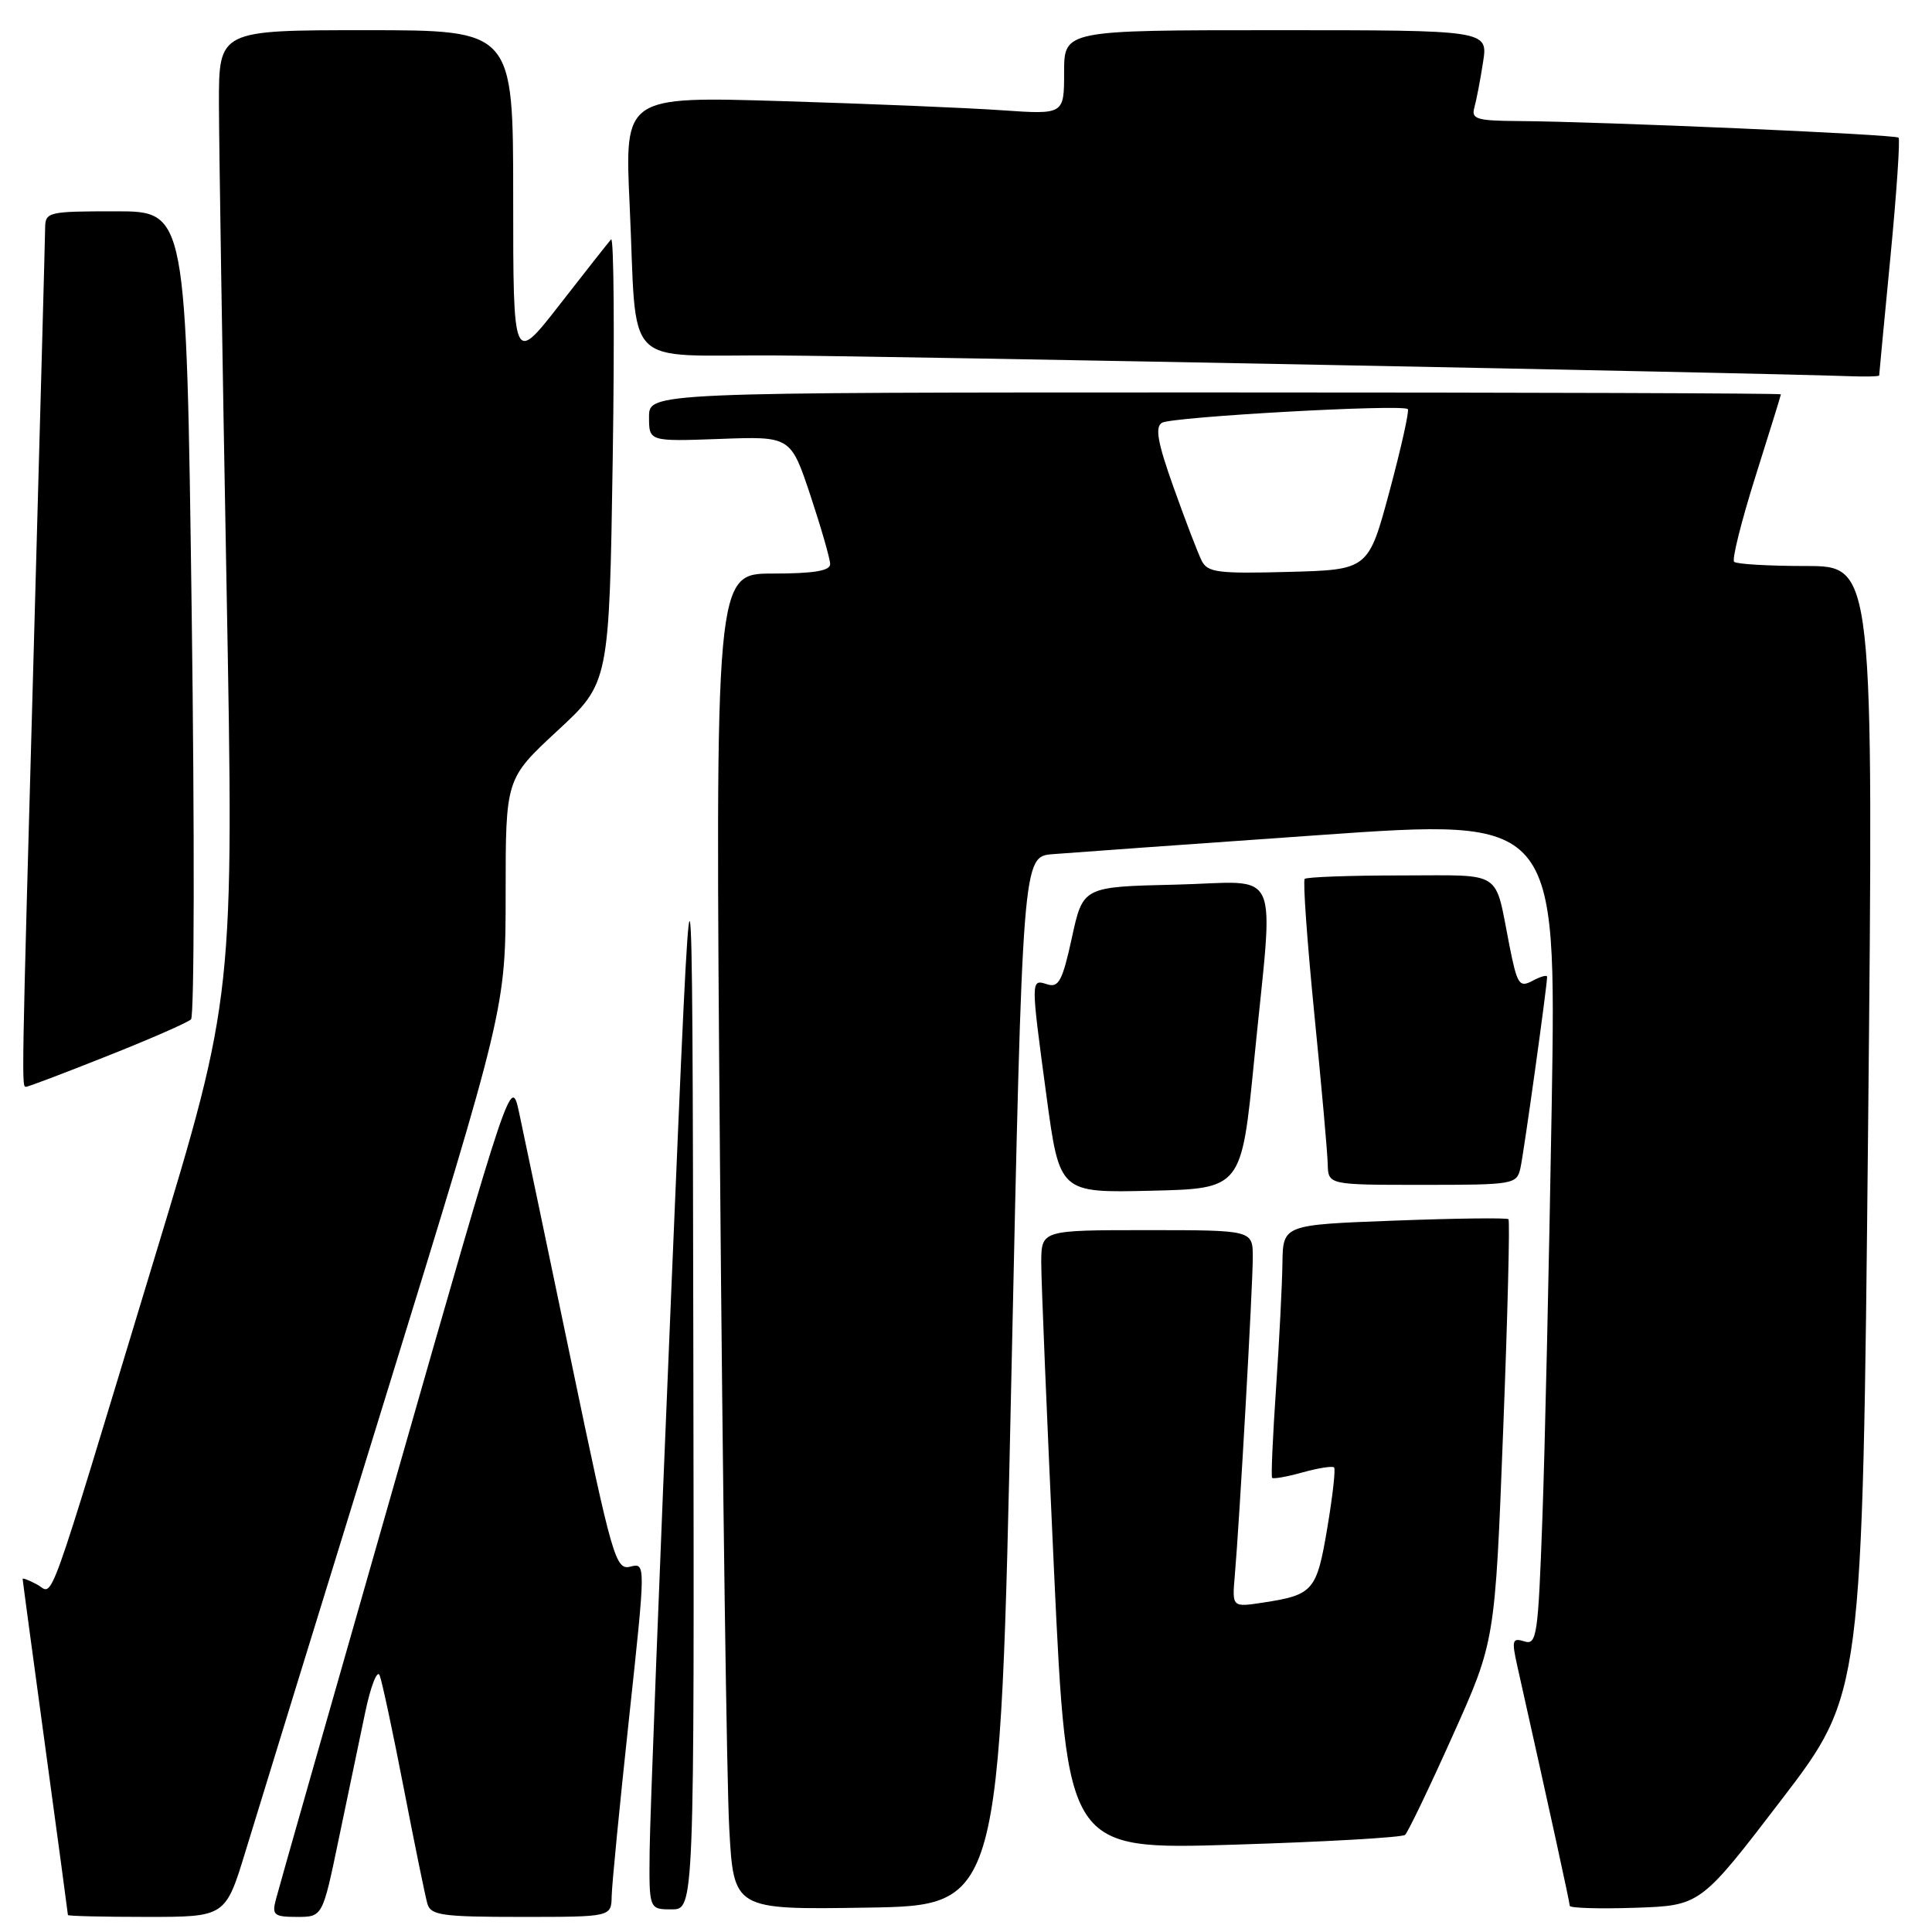 <?xml version="1.0" encoding="UTF-8" standalone="no"?>
<!DOCTYPE svg PUBLIC "-//W3C//DTD SVG 1.1//EN" "http://www.w3.org/Graphics/SVG/1.1/DTD/svg11.dtd" >
<svg xmlns="http://www.w3.org/2000/svg" xmlns:xlink="http://www.w3.org/1999/xlink" version="1.1" viewBox="0 0 256 256">
 <g >
 <path fill="currentColor"
d=" M 32.55 245.25 C 34.01 240.44 42.37 213.34 51.11 185.03 C 67.00 133.56 67.00 133.56 67.00 118.37 C 67.00 103.19 67.00 103.19 73.86 96.83 C 80.73 90.48 80.73 90.48 81.19 60.71 C 81.44 44.34 81.34 31.30 80.97 31.72 C 80.59 32.15 77.52 36.05 74.14 40.39 C 68.00 48.27 68.00 48.27 68.00 26.14 C 68.00 4.00 68.00 4.00 48.50 4.00 C 29.00 4.00 29.00 4.00 29.01 13.75 C 29.02 19.11 29.47 47.91 30.02 77.73 C 31.01 131.97 31.01 131.97 20.46 166.73 C 5.79 215.11 7.20 211.18 4.92 209.96 C 3.86 209.39 3.00 209.06 3.00 209.21 C 3.00 209.37 4.35 219.40 6.00 231.50 C 7.65 243.60 9.00 253.61 9.00 253.75 C 9.00 253.89 13.70 254.00 19.44 254.00 C 29.88 254.00 29.88 254.00 32.55 245.25 Z  M 44.87 243.75 C 46.05 238.11 47.62 230.57 48.37 227.00 C 49.11 223.43 49.99 221.18 50.31 222.00 C 50.63 222.82 52.07 229.57 53.51 237.00 C 54.95 244.43 56.35 251.29 56.63 252.25 C 57.07 253.79 58.56 254.00 69.07 254.00 C 81.00 254.00 81.00 254.00 81.05 251.25 C 81.08 249.74 82.11 239.18 83.34 227.79 C 85.57 207.07 85.57 207.07 83.52 207.59 C 81.58 208.07 81.13 206.53 75.67 180.30 C 72.48 165.01 69.39 150.25 68.80 147.50 C 67.72 142.50 67.72 142.50 52.42 196.00 C 44.00 225.43 36.85 250.51 36.54 251.75 C 36.02 253.75 36.33 254.00 39.35 254.00 C 42.74 254.00 42.74 254.00 44.87 243.75 Z  M 91.87 178.75 C 91.74 104.50 91.74 104.50 88.95 171.00 C 87.41 207.57 86.12 240.99 86.08 245.25 C 86.00 253.00 86.00 253.00 89.00 253.00 C 92.00 253.00 92.00 253.00 91.87 178.75 Z  M 134.00 183.00 C 135.50 113.50 135.50 113.50 139.50 113.18 C 141.70 113.00 157.61 111.86 174.87 110.65 C 206.23 108.44 206.23 108.44 205.61 146.47 C 205.26 167.39 204.71 192.05 204.37 201.28 C 203.81 216.79 203.63 218.02 201.98 217.49 C 200.39 216.99 200.29 217.34 201.04 220.71 C 205.27 239.60 208.00 252.08 208.00 252.53 C 208.00 252.83 211.90 252.95 216.66 252.79 C 225.32 252.50 225.32 252.50 236.05 238.48 C 246.78 224.46 246.78 224.46 247.53 149.73 C 248.27 75.00 248.27 75.00 239.30 75.00 C 234.37 75.00 230.08 74.75 229.78 74.44 C 229.47 74.14 230.74 69.07 232.59 63.19 C 234.45 57.31 235.97 52.39 235.98 52.25 C 235.99 52.11 202.25 52.00 161.00 52.00 C 86.00 52.00 86.00 52.00 86.00 55.25 C 86.00 58.50 86.00 58.50 95.39 58.16 C 104.77 57.81 104.77 57.81 107.39 65.66 C 108.82 69.98 110.00 74.07 110.00 74.75 C 110.00 75.64 107.80 76.00 102.38 76.00 C 94.76 76.00 94.76 76.00 95.40 153.75 C 95.75 196.51 96.30 236.35 96.63 242.27 C 97.22 253.05 97.22 253.05 114.86 252.77 C 132.50 252.50 132.50 252.50 134.00 183.00 Z  M 186.18 243.13 C 186.56 242.78 189.40 236.88 192.48 230.00 C 198.10 217.50 198.10 217.50 199.17 189.71 C 199.77 174.42 200.08 161.75 199.88 161.55 C 199.67 161.35 192.86 161.43 184.75 161.74 C 170.00 162.29 170.00 162.29 169.93 167.40 C 169.89 170.20 169.51 177.68 169.08 184.00 C 168.65 190.32 168.41 195.65 168.56 195.82 C 168.70 196.00 170.52 195.68 172.60 195.10 C 174.68 194.52 176.56 194.23 176.77 194.44 C 176.99 194.65 176.58 198.27 175.87 202.49 C 174.47 210.81 174.01 211.34 167.37 212.35 C 163.25 212.98 163.25 212.98 163.62 208.74 C 164.23 201.75 166.00 170.47 166.00 166.60 C 166.00 163.00 166.00 163.00 152.00 163.00 C 138.00 163.00 138.00 163.00 137.97 167.25 C 137.96 169.59 138.73 188.06 139.67 208.30 C 141.40 245.11 141.40 245.11 163.45 244.43 C 175.58 244.06 185.81 243.47 186.18 243.13 Z  M 166.18 140.50 C 168.79 114.02 170.08 116.89 155.75 117.22 C 143.50 117.50 143.50 117.50 142.03 124.25 C 140.79 129.94 140.28 130.91 138.78 130.43 C 136.56 129.73 136.56 129.60 138.67 145.28 C 140.40 158.06 140.40 158.06 152.45 157.78 C 164.50 157.50 164.50 157.50 166.18 140.50 Z  M 201.47 154.75 C 201.92 152.73 205.00 130.65 205.00 129.43 C 205.00 129.15 204.13 129.39 203.07 129.96 C 201.31 130.90 201.04 130.48 200.00 125.25 C 197.99 115.10 199.39 116.00 185.60 116.00 C 178.85 116.00 173.13 116.21 172.88 116.46 C 172.63 116.71 173.20 124.69 174.14 134.21 C 175.09 143.72 175.90 152.74 175.93 154.25 C 176.00 157.00 176.00 157.00 188.48 157.00 C 200.61 157.00 200.98 156.94 201.47 154.75 Z  M 14.23 139.92 C 19.88 137.68 24.86 135.50 25.31 135.07 C 25.75 134.64 25.79 110.37 25.40 81.14 C 24.69 28.00 24.69 28.00 15.34 28.00 C 6.33 28.00 6.00 28.08 5.98 30.25 C 5.97 31.49 5.30 56.12 4.50 85.00 C 2.82 145.31 2.85 144.00 3.48 144.00 C 3.74 144.00 8.58 142.17 14.23 139.92 Z  M 249.00 49.75 C 249.00 49.61 249.67 42.56 250.49 34.07 C 251.31 25.58 251.79 18.46 251.57 18.24 C 251.14 17.81 212.06 16.11 201.18 16.04 C 195.65 16.00 194.93 15.78 195.36 14.25 C 195.63 13.29 196.15 10.59 196.51 8.25 C 197.18 4.00 197.18 4.00 169.09 4.00 C 141.00 4.00 141.00 4.00 141.00 9.59 C 141.00 15.18 141.00 15.18 132.75 14.61 C 128.21 14.29 115.11 13.75 103.63 13.40 C 82.76 12.77 82.76 12.77 83.43 27.14 C 84.47 49.39 82.13 46.98 102.83 47.10 C 118.17 47.19 233.02 49.41 244.75 49.84 C 247.09 49.93 249.00 49.89 249.00 49.75 Z  M 159.22 74.28 C 158.73 73.30 157.07 68.97 155.53 64.65 C 153.39 58.66 153.02 56.61 153.96 56.02 C 155.25 55.23 185.86 53.52 186.54 54.21 C 186.76 54.43 185.67 59.30 184.13 65.05 C 181.32 75.50 181.32 75.50 170.71 75.78 C 161.36 76.03 160.00 75.86 159.22 74.28 Z "/>
</g>
</svg>
